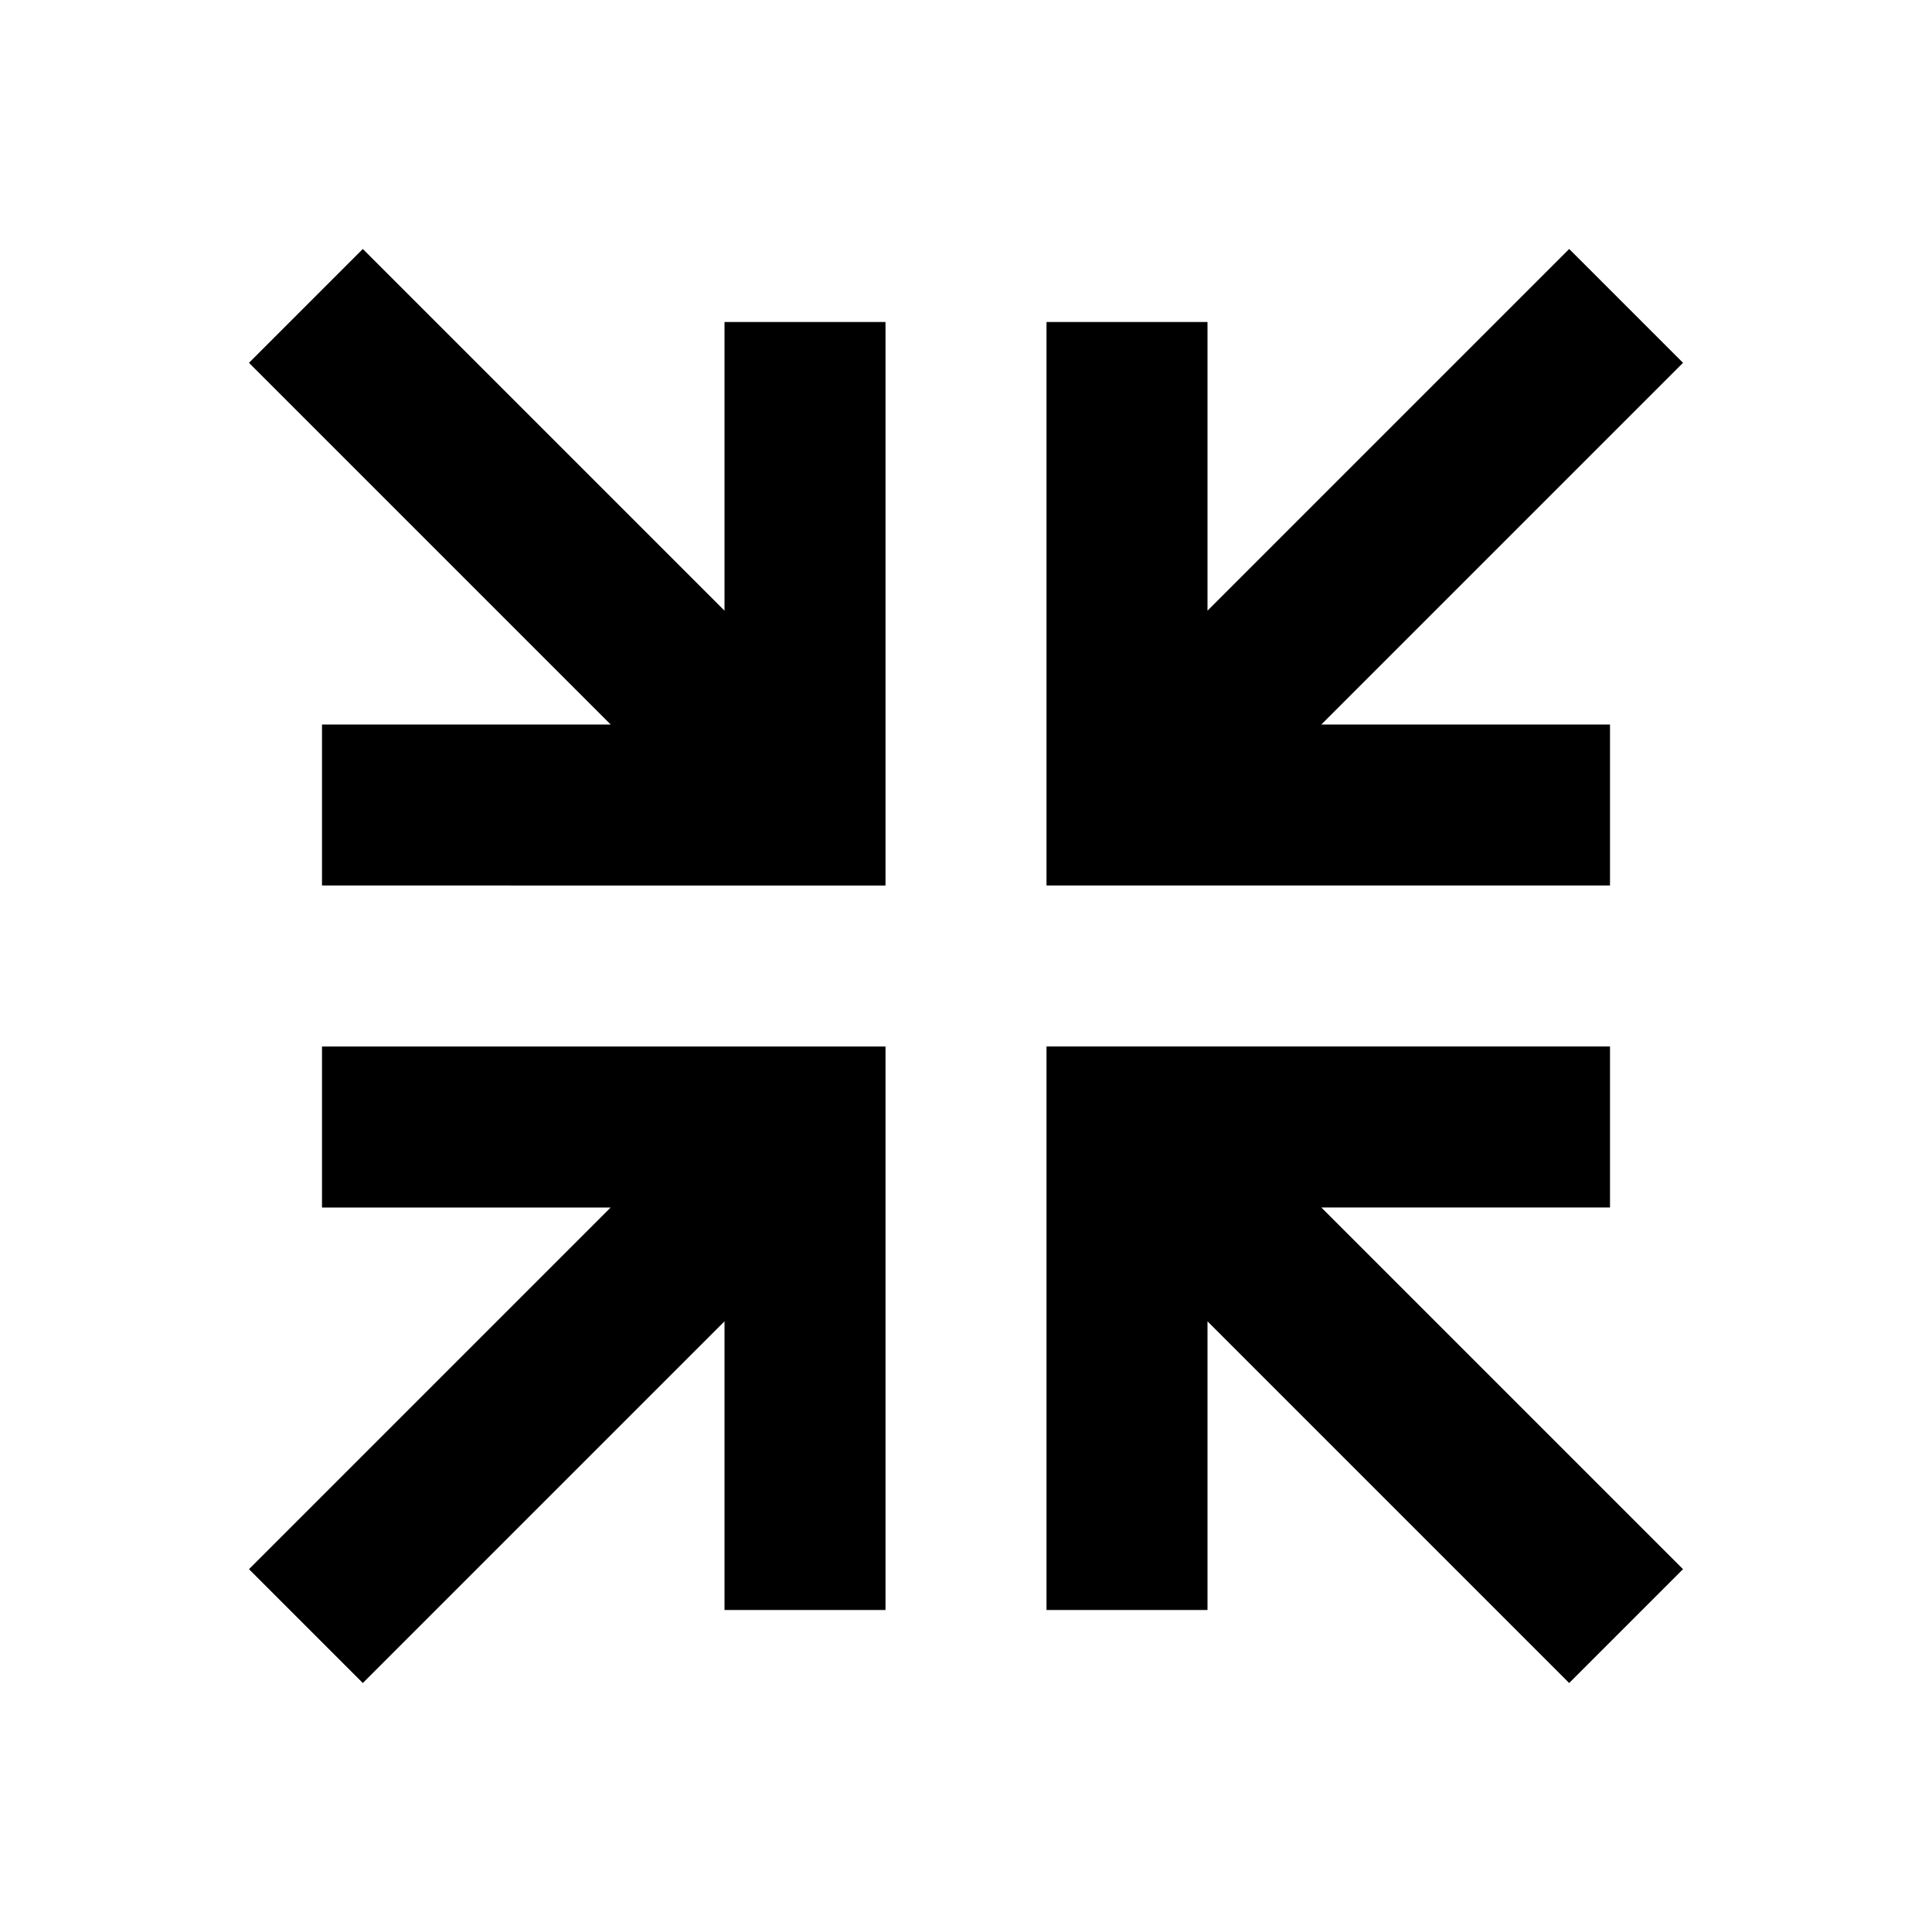 <svg xmlns="http://www.w3.org/2000/svg" width="24" height="24"><path d="M19.493 3.093l1.414 1.414L16.414 9H20v2h-7V4h2v3.586l4.493-4.493zm1.414 16.4l-1.414 1.414L15 16.414V20h-2v-7h7v2h-3.586l4.493 4.493zm-16.4-16.4L9 7.586V4h2v7H4V9h3.586L3.093 4.507l1.414-1.414zm-1.414 16.4L7.586 15H4v-2h7v7H9v-3.586l-4.493 4.493-1.414-1.414z"/></svg>